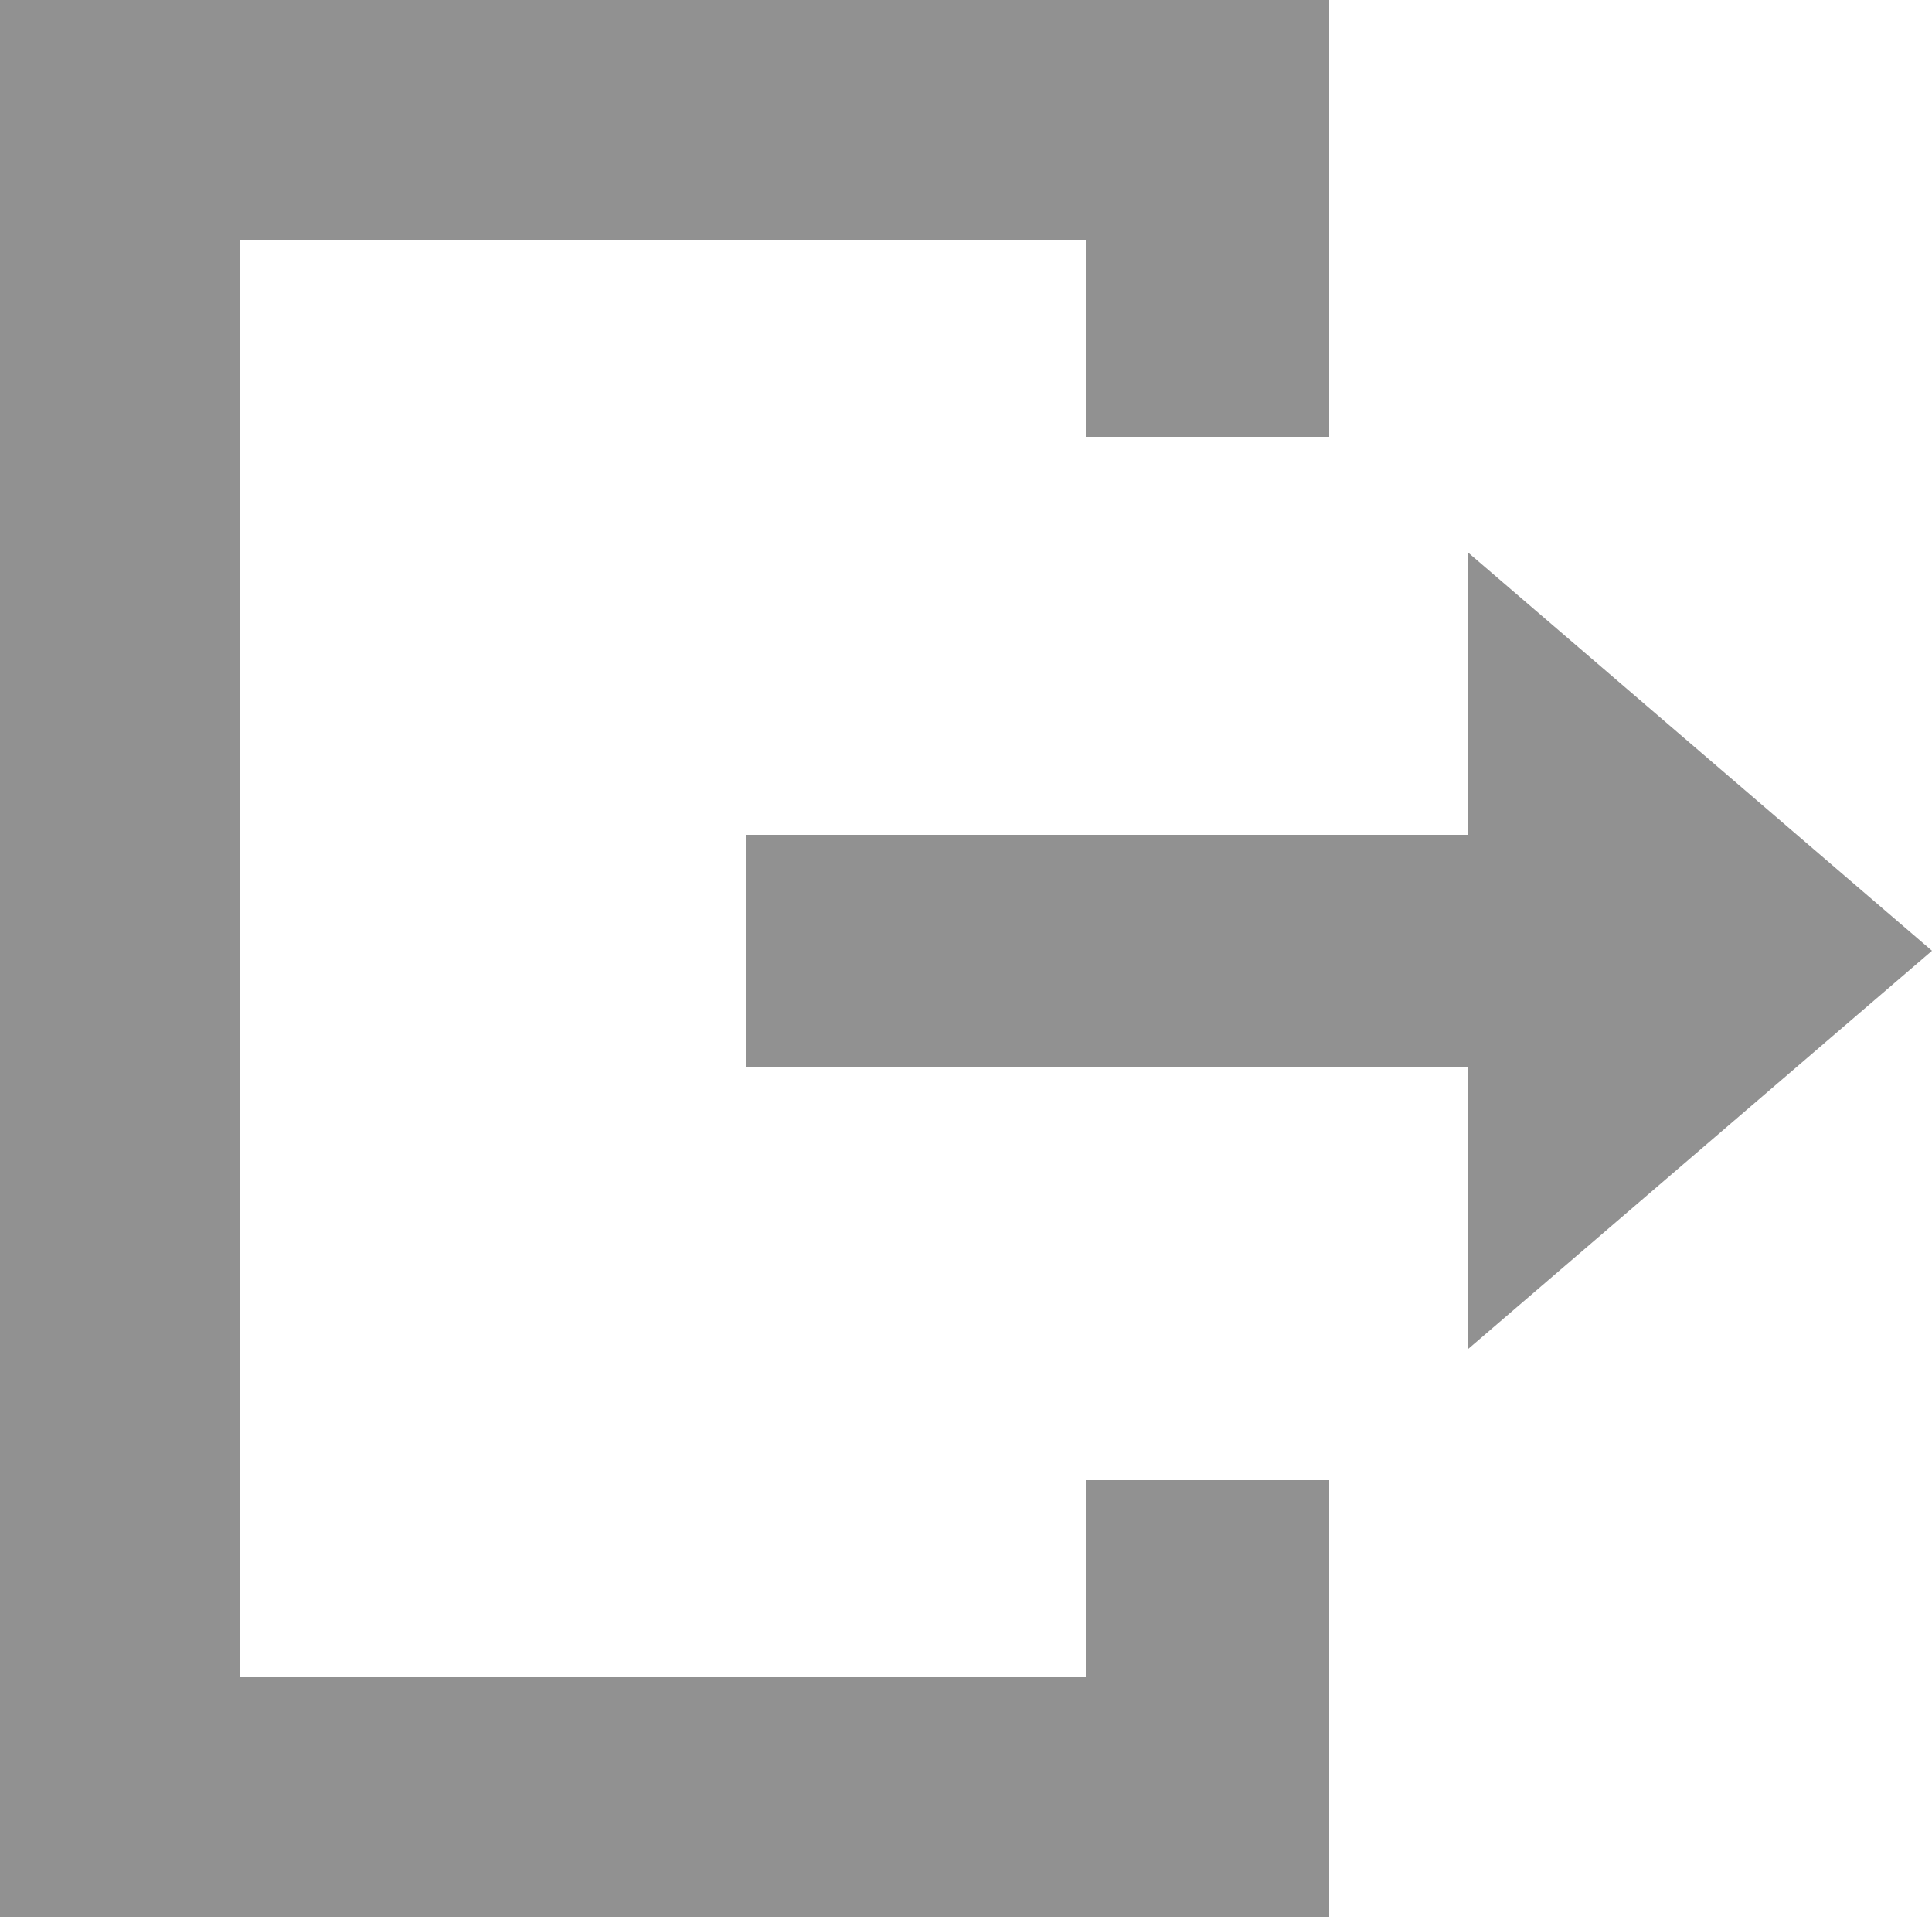 <?xml version="1.0" encoding="utf-8"?>
<!-- Generator: Adobe Illustrator 19.1.0, SVG Export Plug-In . SVG Version: 6.00 Build 0)  -->
<svg version="1.1" id="Capa_1" xmlns="http://www.w3.org/2000/svg" xmlns:xlink="http://www.w3.org/1999/xlink" x="0px" y="0px"
	 viewBox="0 0 50 49.6" style="enable-background:new 0 0 50 49.6;" xml:space="preserve">
<style type="text/css">
	.st0{fill:#919191;}
</style>
<g>
	<polygon class="st0" points="50,24.6 38,14.3 38,21.6 19.3,21.6 19.3,27.6 38,27.6 38,34.9 	"/>
	<polygon class="st0" points="28.1,43.4 6.2,43.4 6.2,6.2 28.1,6.2 28.1,11.3 34.4,11.3 34.4,0 28.1,0 0,0 0,49.6 28.1,49.6 
		34.4,49.6 34.4,38.3 28.1,38.3 	"/>
</g>
</svg>
